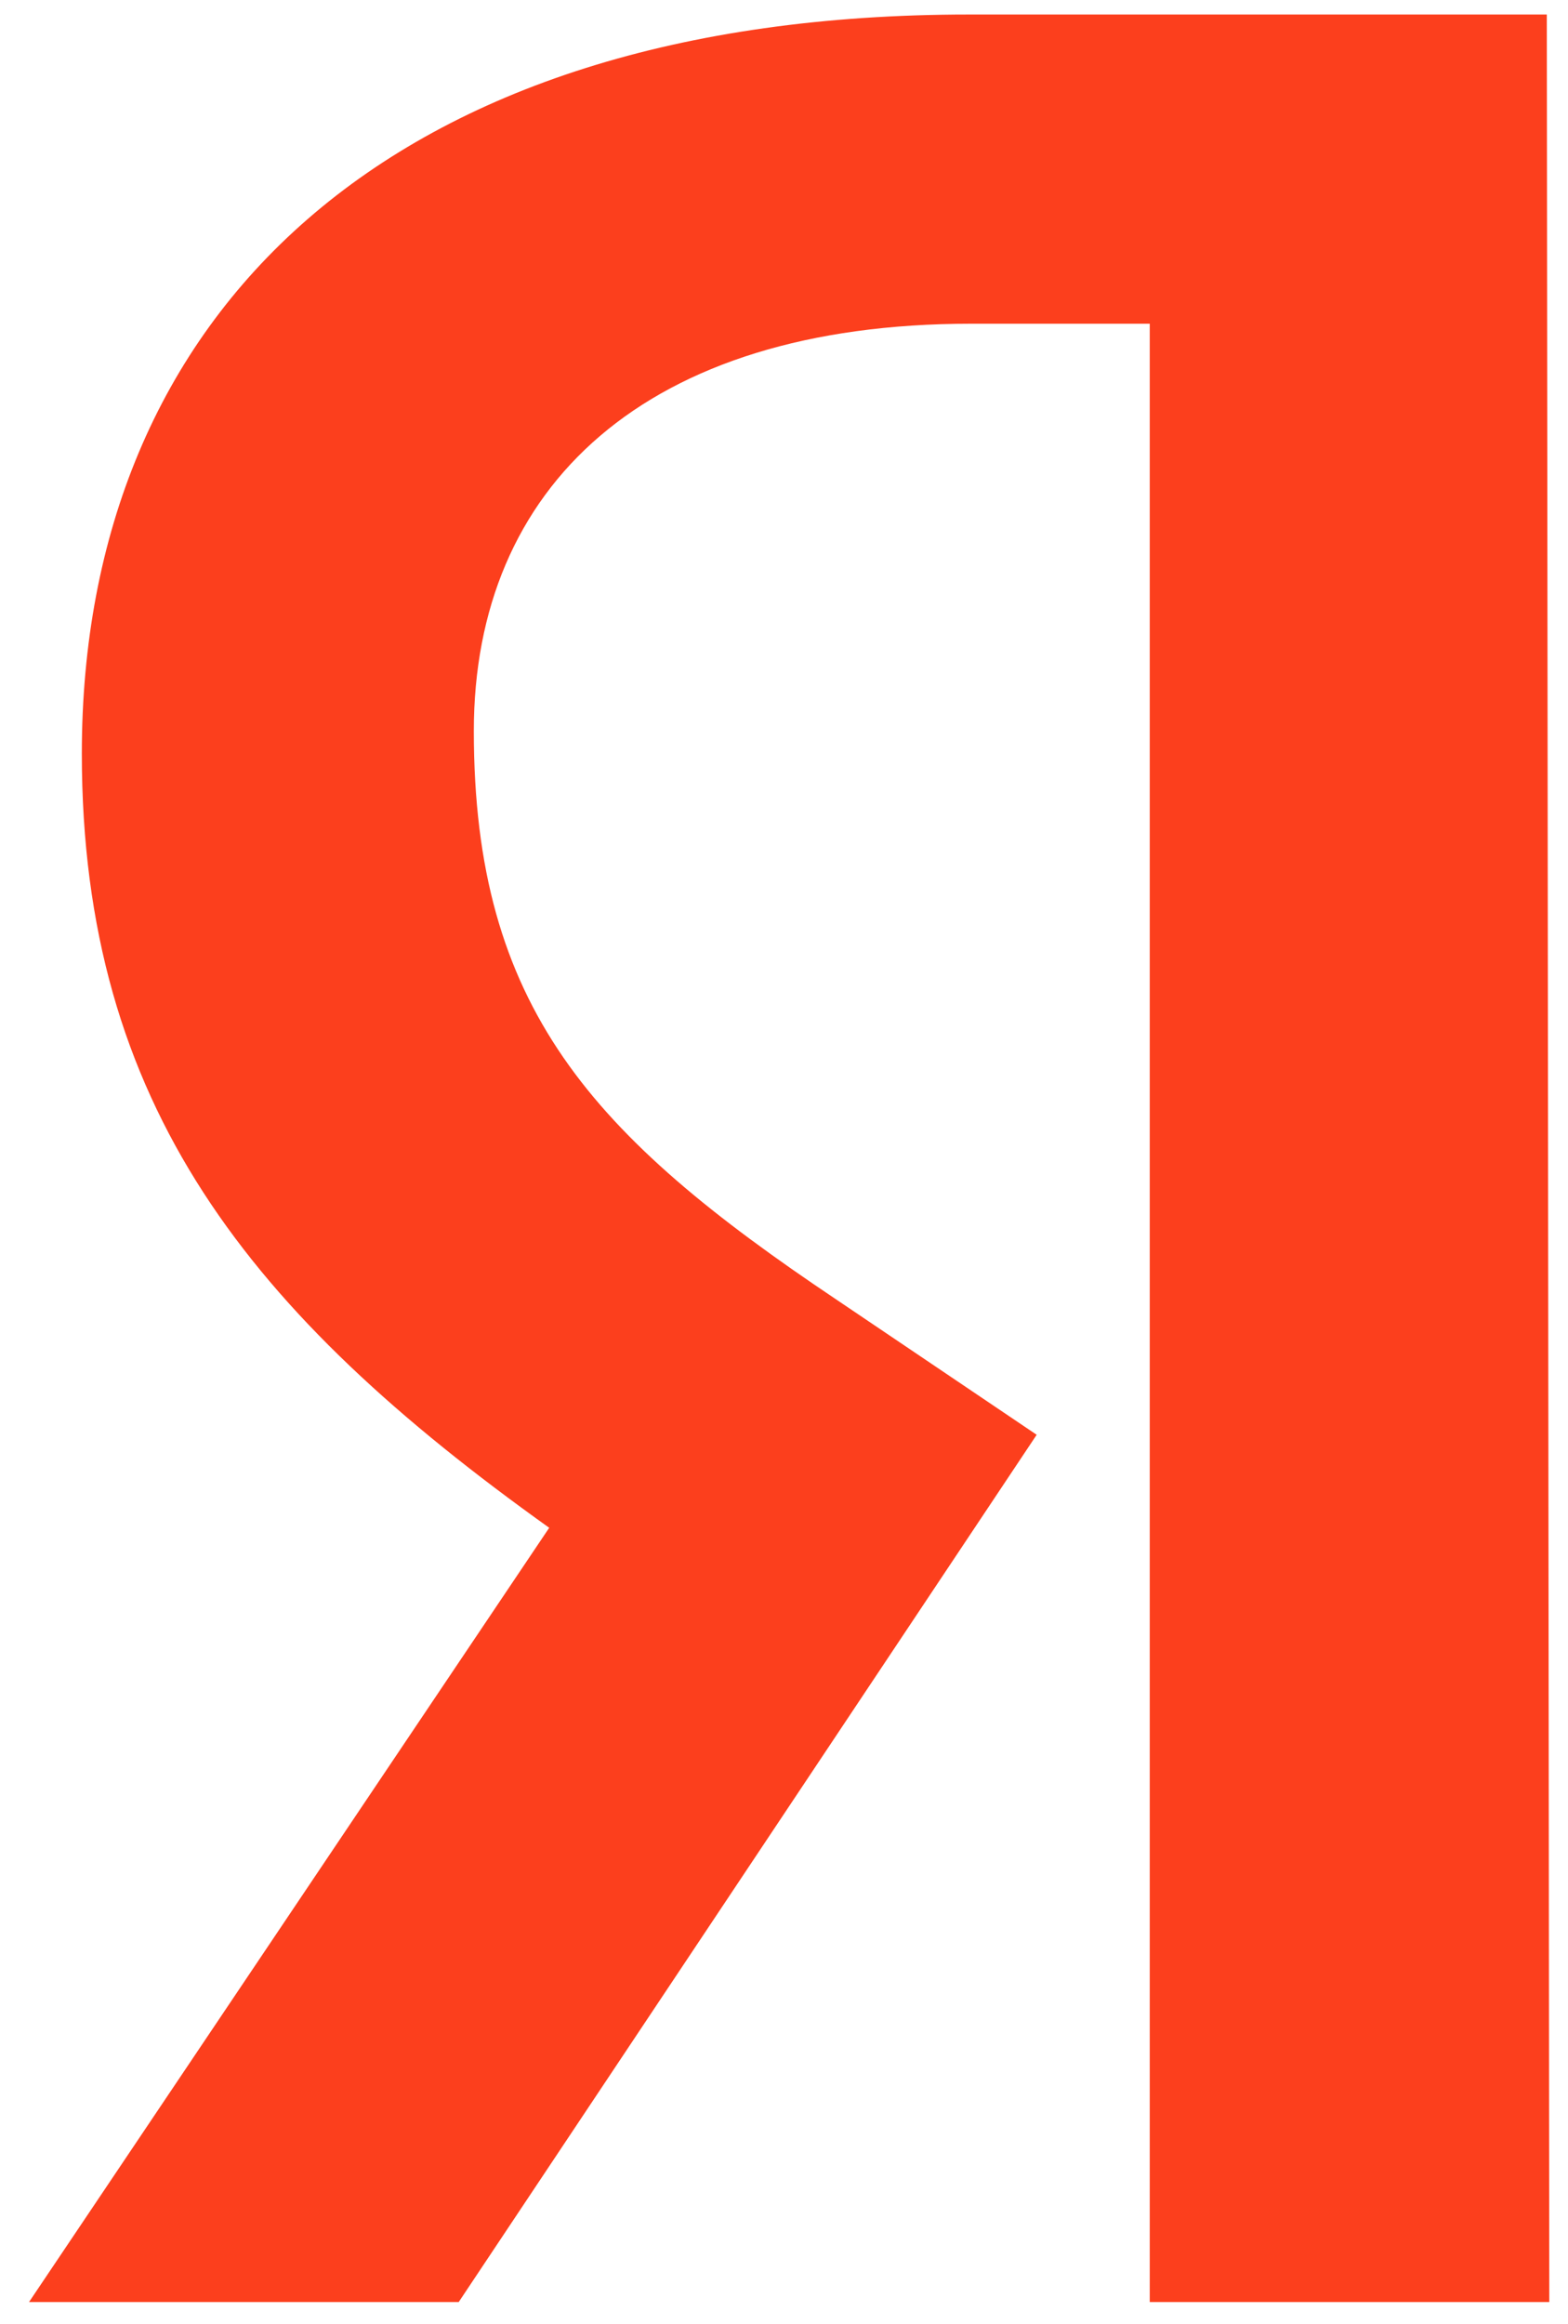 <svg width="27" height="40" viewBox="0 0 27 40" fill="none" xmlns="http://www.w3.org/2000/svg">
<path d="M26.678 39.625H19.798V5.572H16.726C11.101 5.572 8.159 8.385 8.159 12.582C8.159 17.342 10.192 19.548 14.389 22.361L17.851 24.697L7.899 39.625H0.5L9.457 26.298C4.308 22.62 1.409 19.029 1.409 12.971C1.409 5.399 6.687 0.25 16.683 0.25H26.635L26.678 39.625Z" fill="#FC3F1D"/>
</svg>
